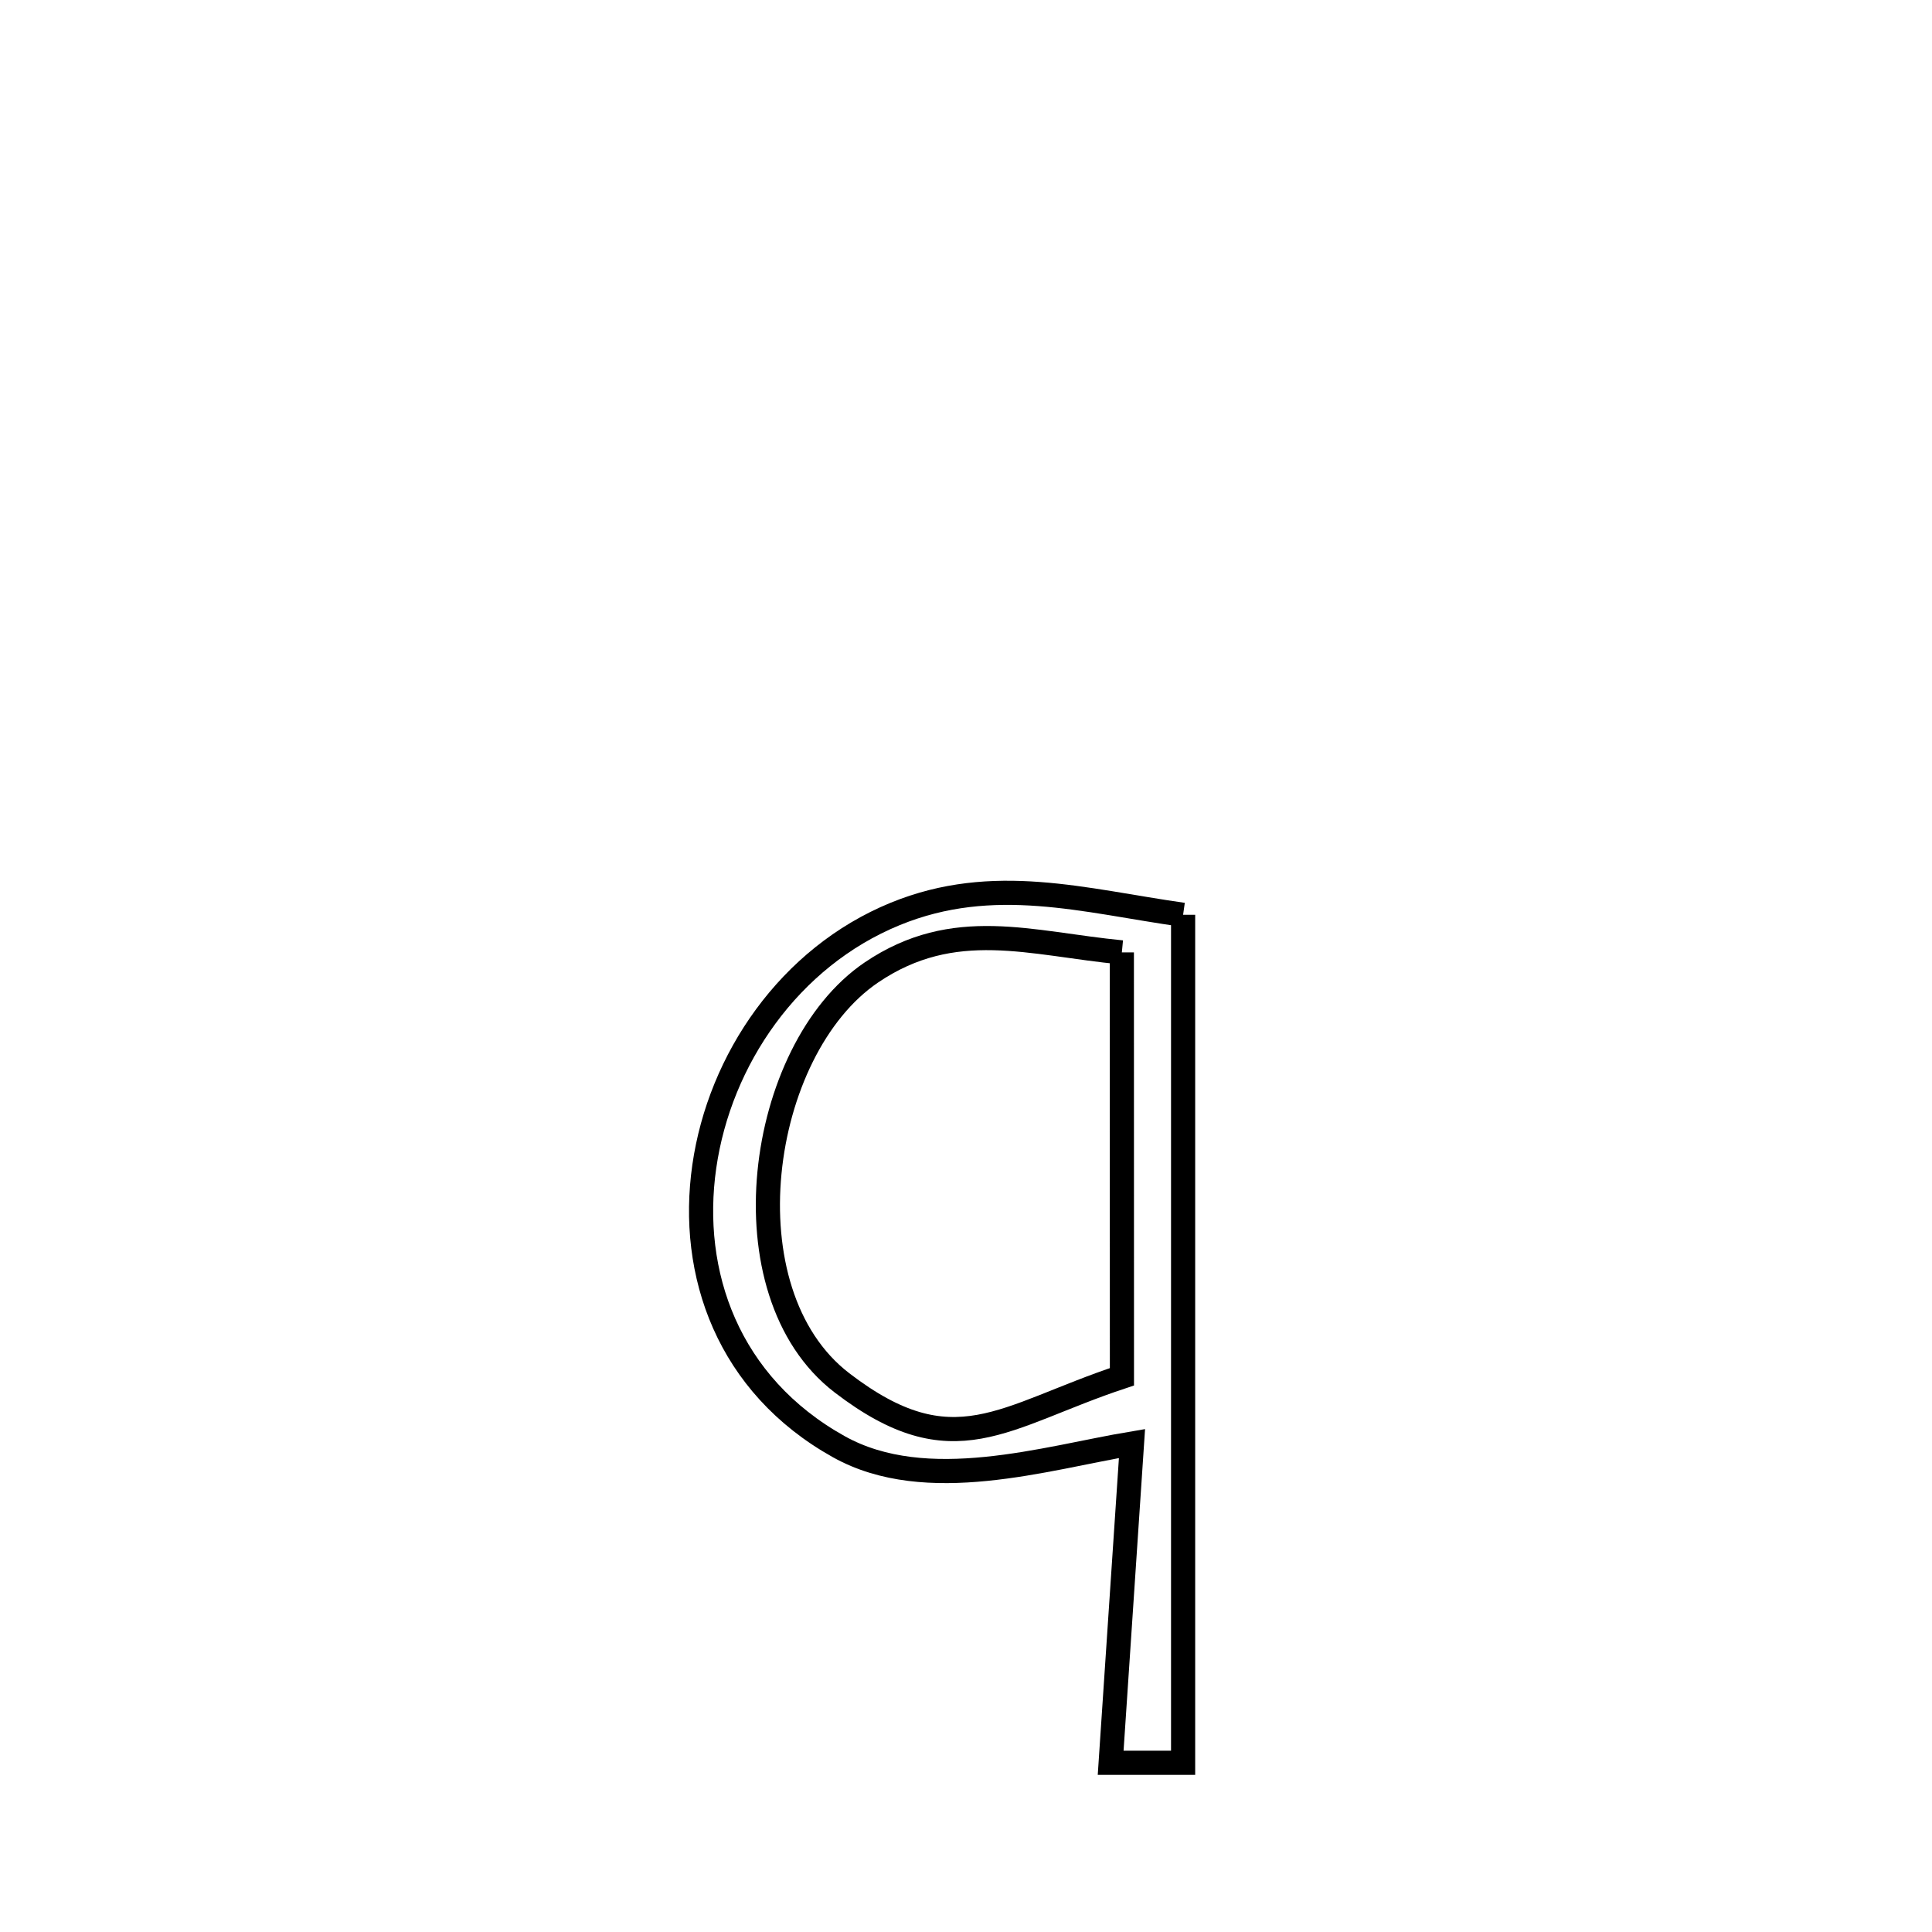 <svg xmlns="http://www.w3.org/2000/svg" viewBox="0.0 0.0 24.0 24.0" height="200px" width="200px"><path fill="none" stroke="black" stroke-width=".3" stroke-opacity="1.0"  filling="0" d="M14.697 11.364 L14.697 11.364 C14.697 13.12 14.697 14.875 14.697 16.631 C14.697 18.387 14.697 20.142 14.697 21.898 L14.697 21.898 C14.397 21.898 14.097 21.898 13.797 21.898 L13.797 21.898 C13.886 20.576 13.974 19.254 14.062 17.932 L14.062 17.932 C12.991 18.111 11.512 18.58 10.421 17.972 C9.041 17.203 8.558 15.818 8.749 14.49 C8.94 13.162 9.805 11.892 11.121 11.353 C12.343 10.853 13.471 11.191 14.697 11.364 L14.697 11.364"></path>
<path fill="none" stroke="black" stroke-width=".3" stroke-opacity="1.0"  filling="0" d="M13.936 11.831 L13.936 11.831 C13.936 13.588 13.936 15.346 13.937 17.103 L13.937 17.103 C12.461 17.592 11.847 18.243 10.459 17.178 C8.989 16.051 9.406 13.042 10.825 12.08 C11.852 11.385 12.801 11.722 13.936 11.831 L13.936 11.831"></path></svg>